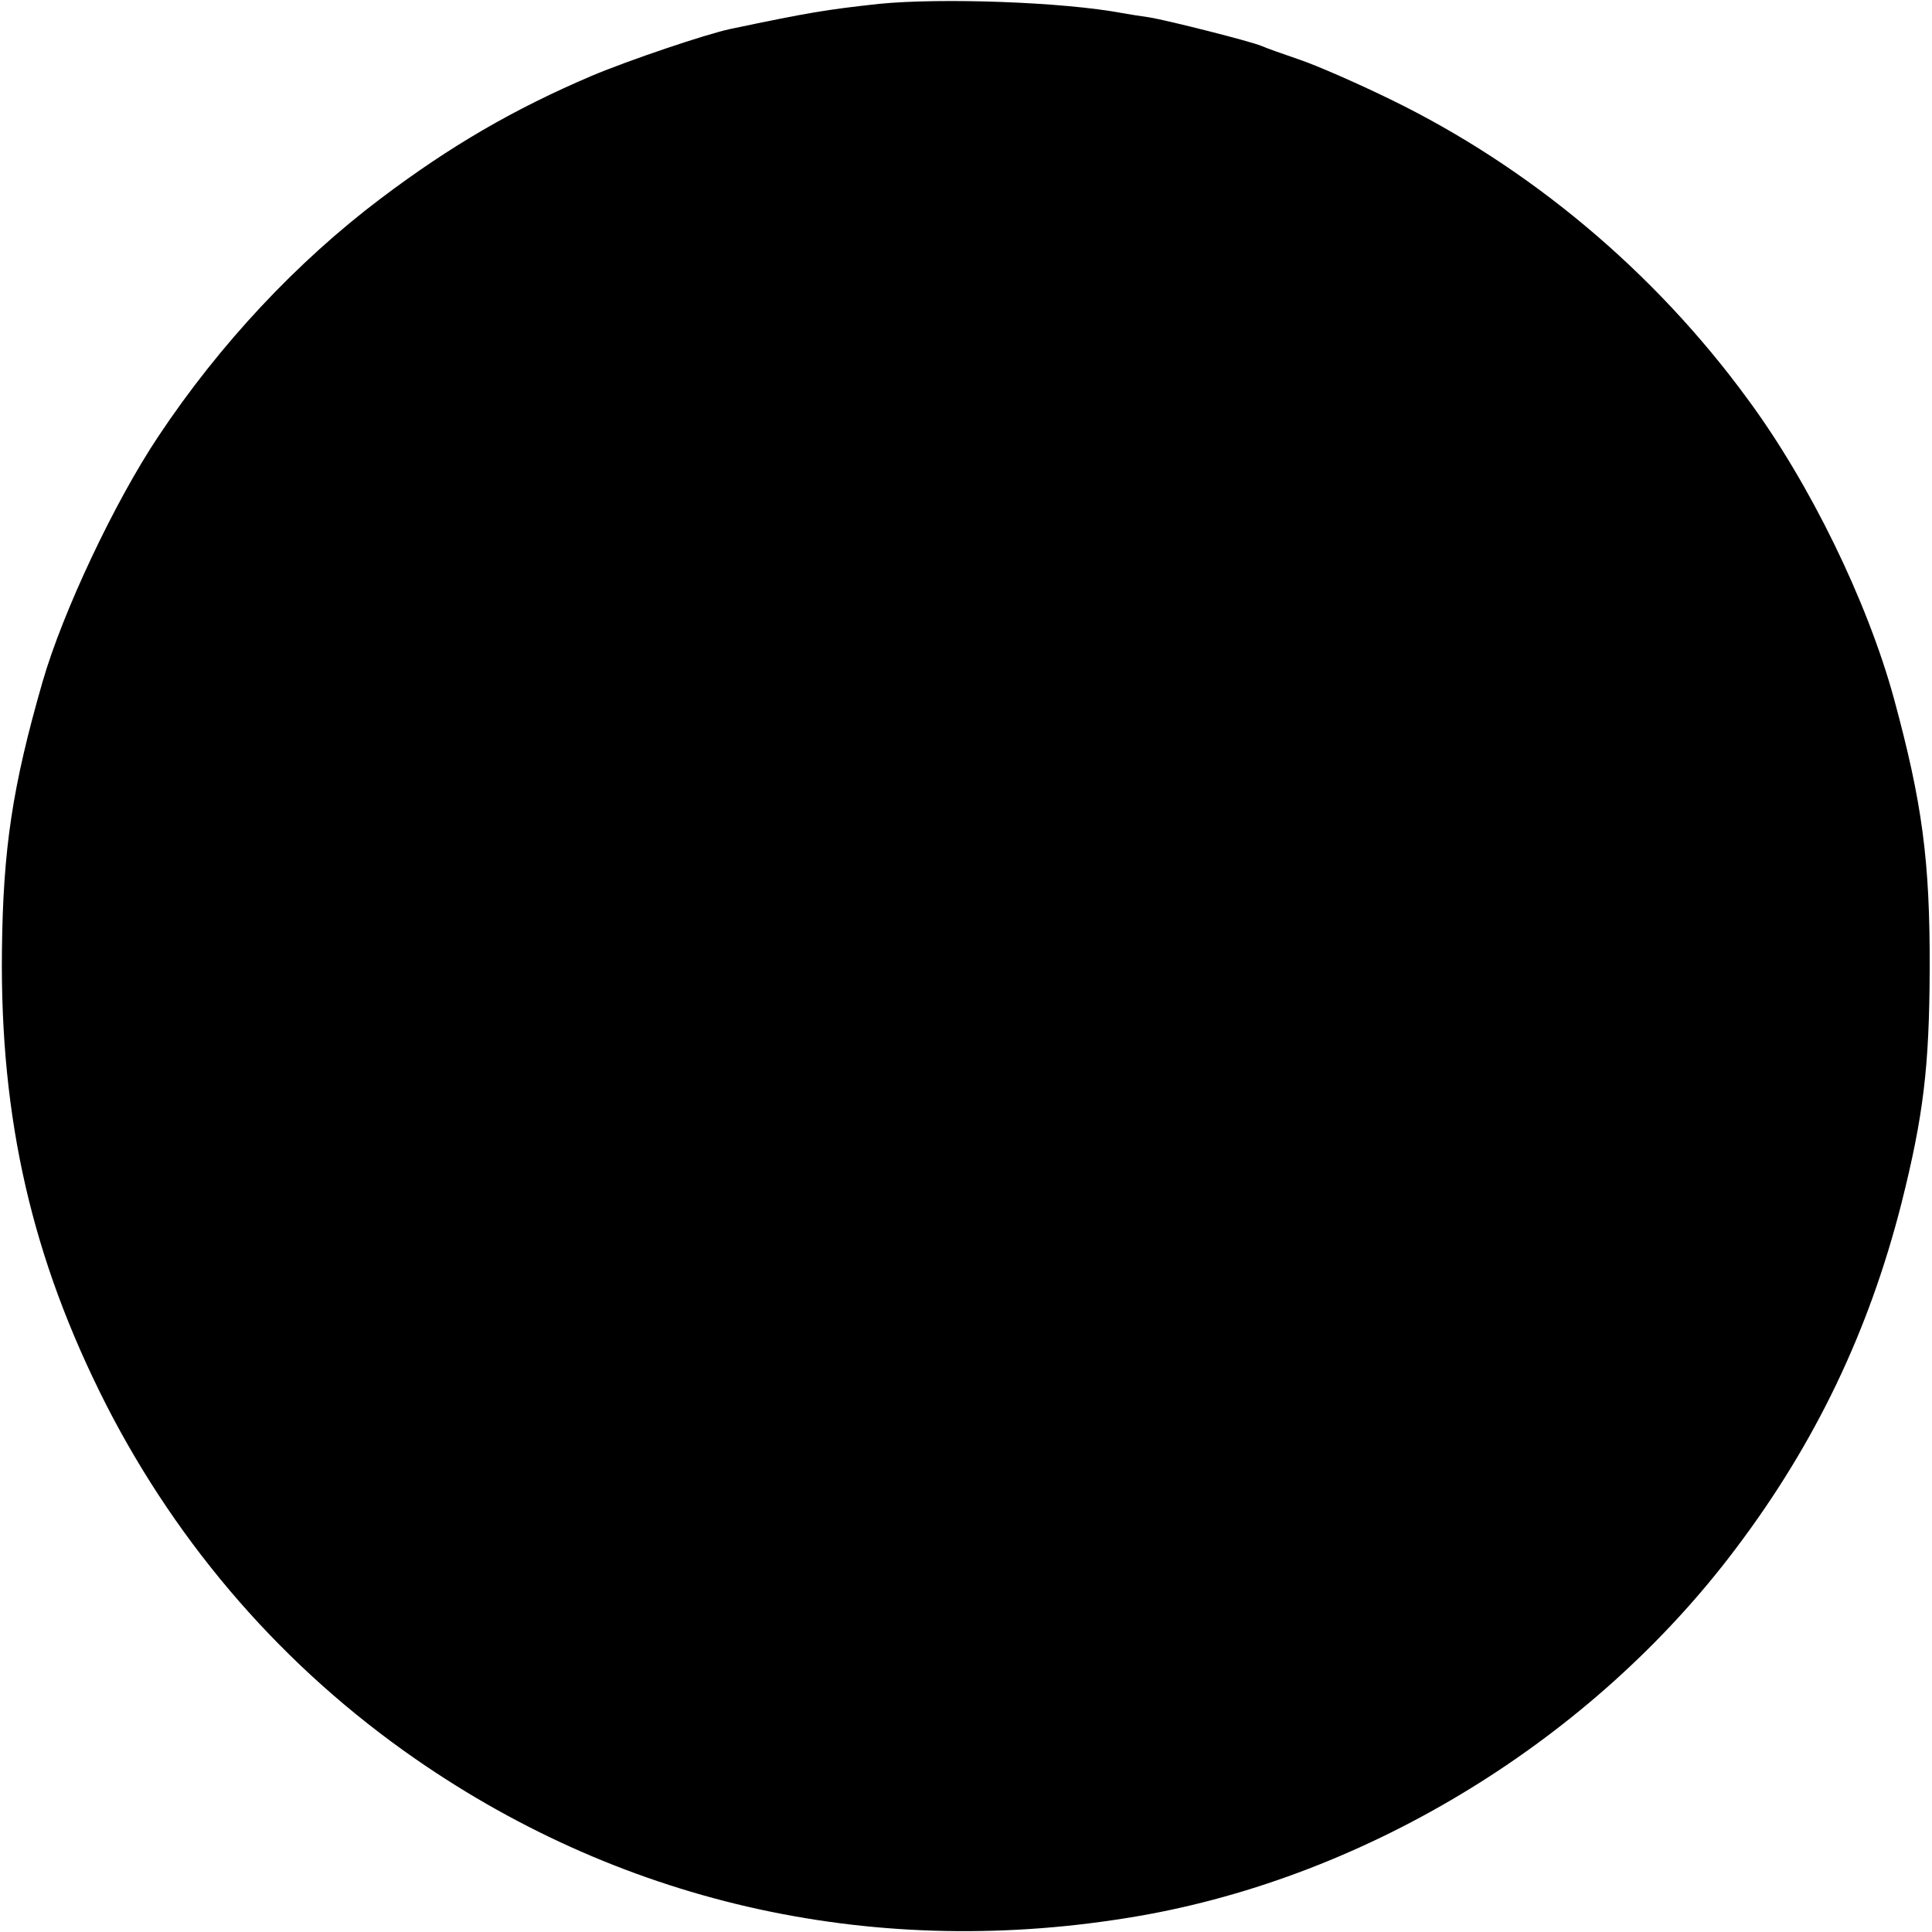 <?xml version="1.0" standalone="no"?>
<!DOCTYPE svg PUBLIC "-//W3C//DTD SVG 20010904//EN"
 "http://www.w3.org/TR/2001/REC-SVG-20010904/DTD/svg10.dtd">
<svg version="1.0" xmlns="http://www.w3.org/2000/svg"
 width="500pt" height="500pt" viewBox="0 0 500 500"
 preserveAspectRatio="xMidYMid meet">
<g transform="translate(0,500) scale(0.1,-0.1)"
fill="#000000" stroke="none">
<path d="M2275 4990 c-137 -15 -180 -22 -385 -65 -65 -14 -263 -81 -358 -121
-202 -86 -367 -182 -547 -318 -216 -163 -416 -376 -575 -615 -113 -169 -248
-455 -300 -636 -78 -271 -102 -431 -105 -695 -5 -437 78 -798 270 -1176 189
-369 461 -681 800 -916 548 -380 1200 -522 1870 -407 598 103 1177 459 1547
951 207 274 345 564 429 894 57 227 72 353 73 604 1 283 -19 432 -93 704 -69
251 -217 555 -378 773 -242 331 -565 601 -925 776 -84 41 -189 87 -233 102
-44 15 -89 31 -100 36 -28 12 -242 66 -290 74 -22 3 -53 8 -70 11 -153 29
-470 40 -630 24z"/>
</g>
</svg>
